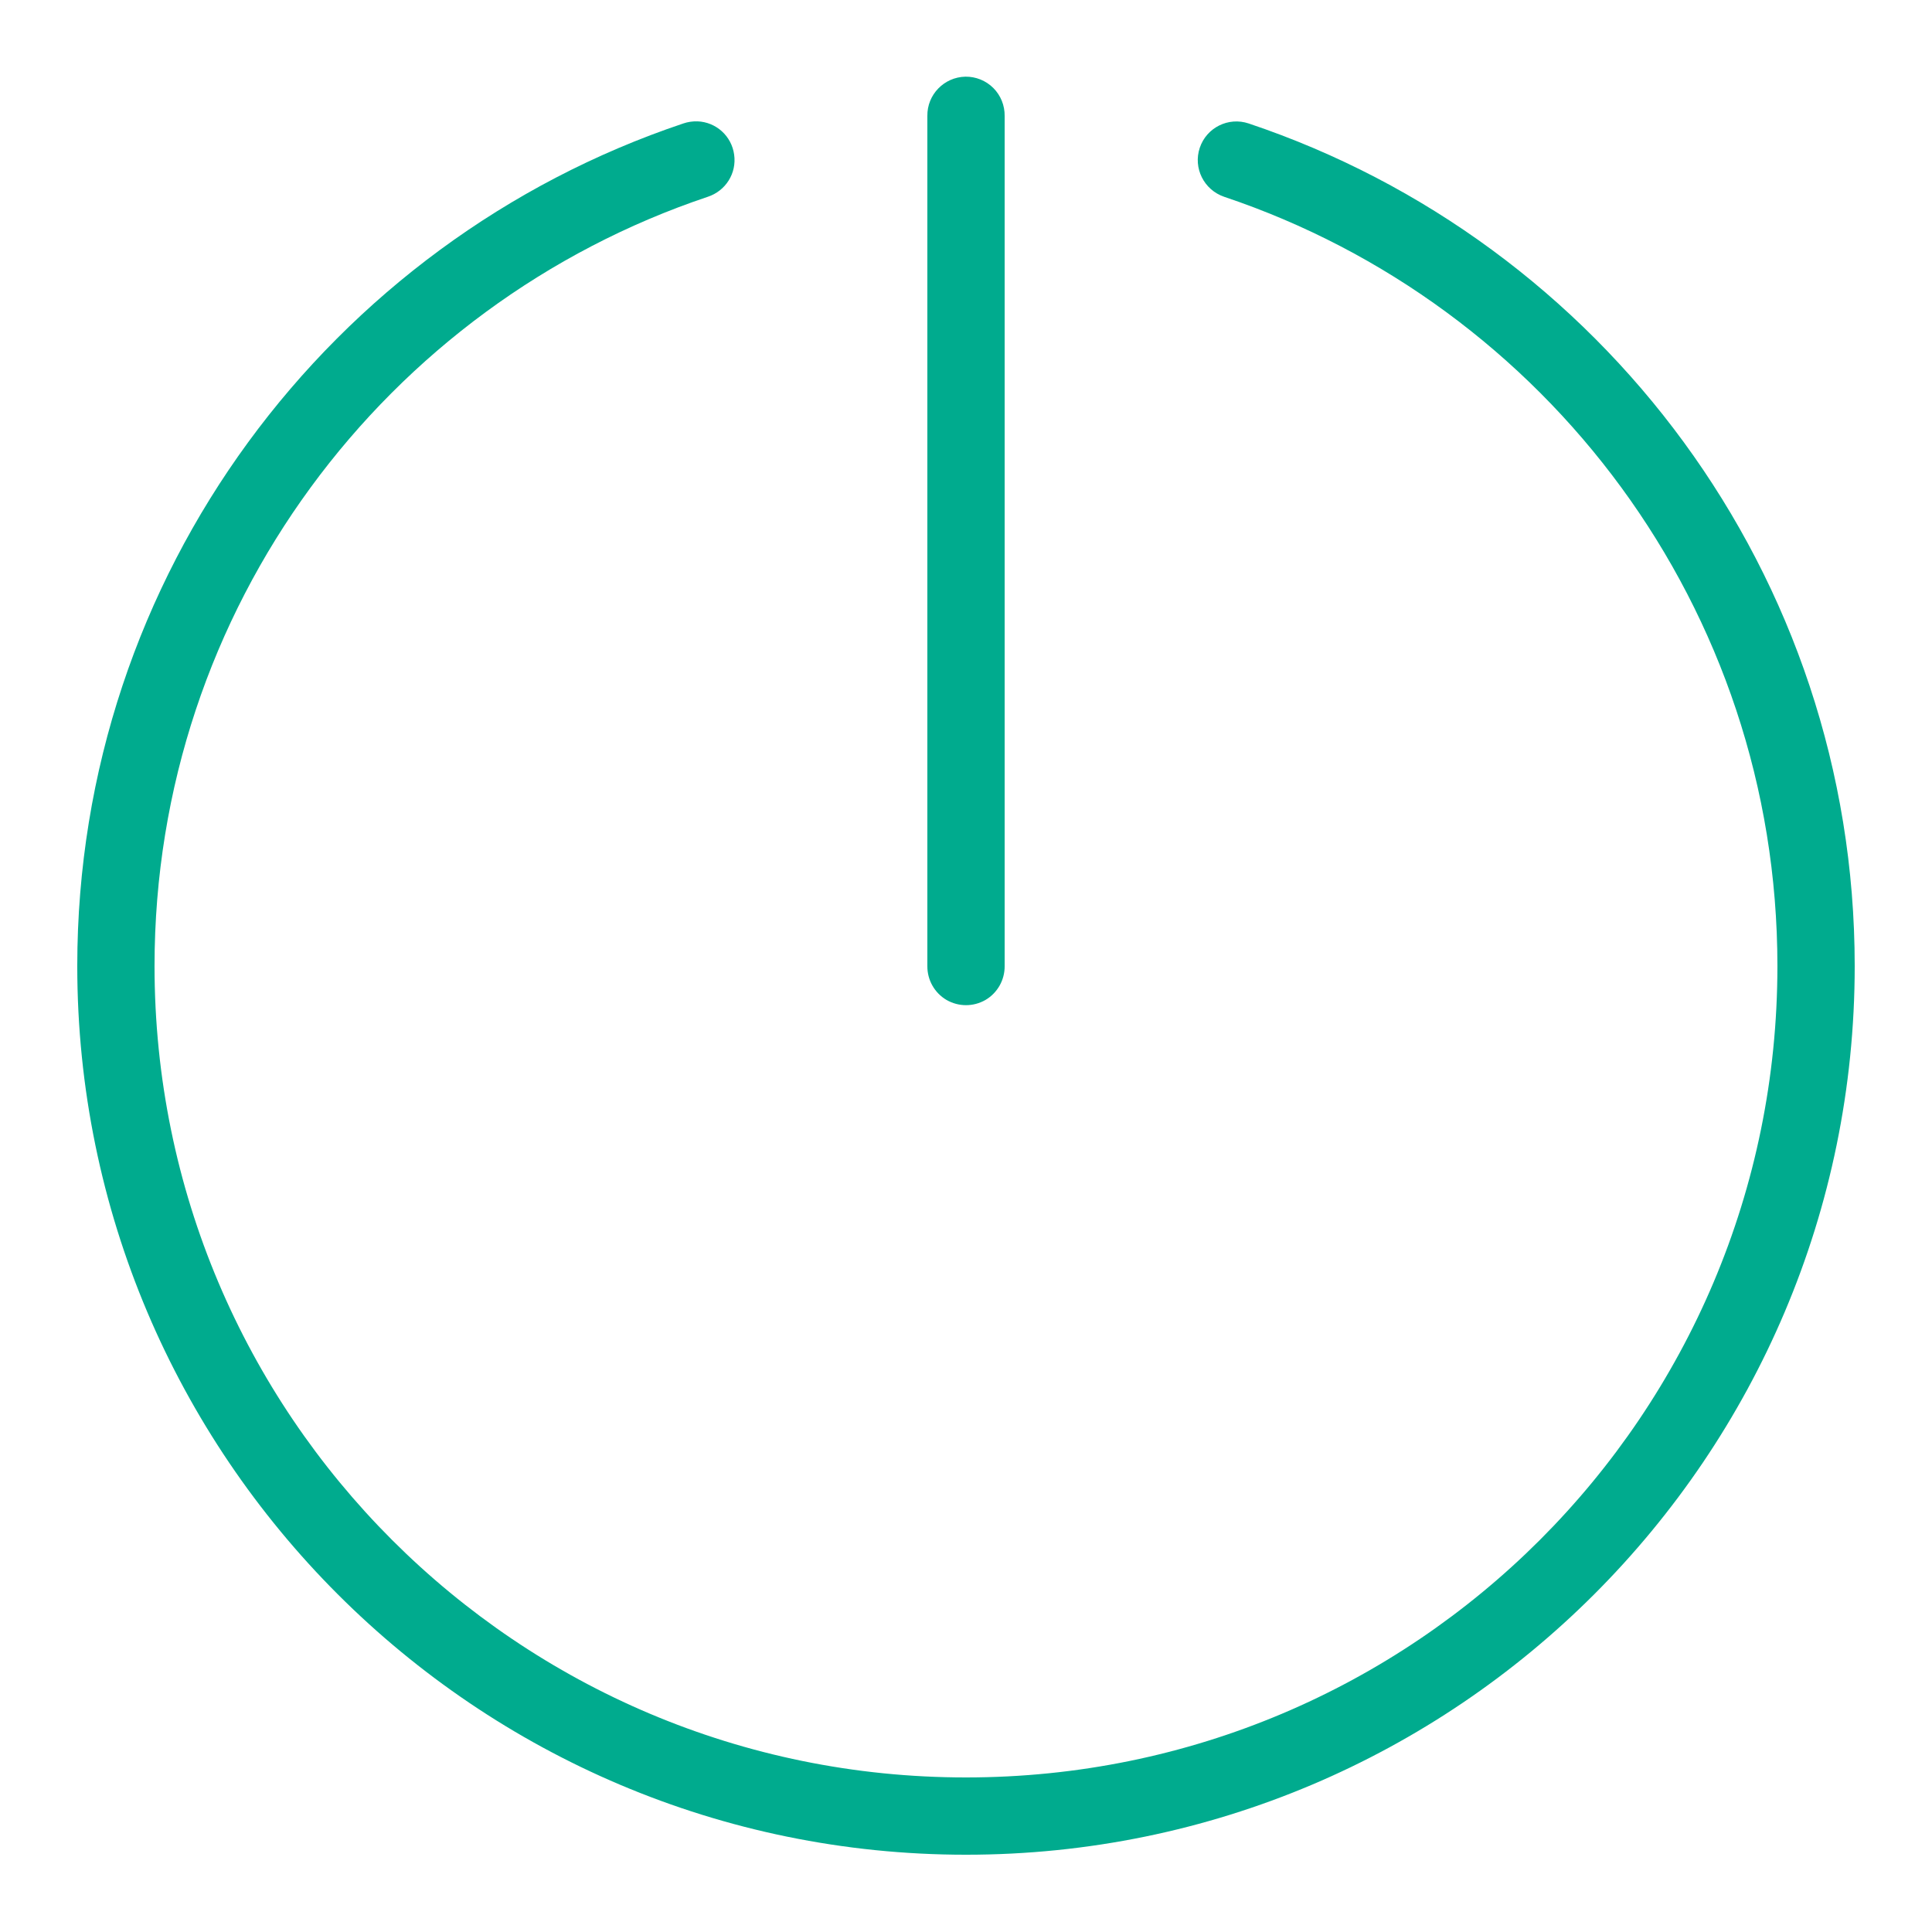<svg xmlns="http://www.w3.org/2000/svg" x="0px" y="0px"
width="15" height="15"
viewBox="0 0 172 172"
style=" fill:#000000;"><g fill="none" fill-rule="nonzero" stroke="none" stroke-width="1" stroke-linecap="butt" stroke-linejoin="miter" stroke-miterlimit="10" stroke-dasharray="" stroke-dashoffset="0" font-family="none" font-weight="none" font-size="none" text-anchor="none" style="mix-blend-mode: normal"><path d="M0,172v-172h172v172z" fill="none"></path><g fill="#00ab8e"><path d="M85.946,6.826c-1.895,0.04 -3.413,1.599 -3.386,3.494v75.68c-0.013,1.236 0.632,2.392 1.707,3.023c1.075,0.618 2.392,0.618 3.467,0c1.075,-0.632 1.72,-1.787 1.707,-3.023v-75.68c0.013,-0.927 -0.349,-1.827 -1.008,-2.486c-0.658,-0.658 -1.559,-1.021 -2.486,-1.008zM62.081,10.804c-0.43,-0.013 -0.86,0.054 -1.25,0.188c-31.363,10.522 -53.952,40.151 -53.952,75.008c0,43.658 35.462,79.12 79.12,79.12c43.658,0 79.12,-35.462 79.12,-79.12c0,-34.857 -22.588,-64.487 -53.952,-75.008c-1.801,-0.605 -3.749,0.363 -4.354,2.163c-0.605,1.801 0.363,3.749 2.177,4.367c28.608,9.594 49.248,36.59 49.248,68.478c0,39.936 -32.304,72.24 -72.24,72.24c-39.936,0 -72.24,-32.304 -72.24,-72.24c0,-31.887 20.64,-58.883 49.248,-68.478c1.599,-0.524 2.593,-2.096 2.352,-3.763c-0.228,-1.653 -1.613,-2.902 -3.279,-2.956z"></path></g></g></svg>